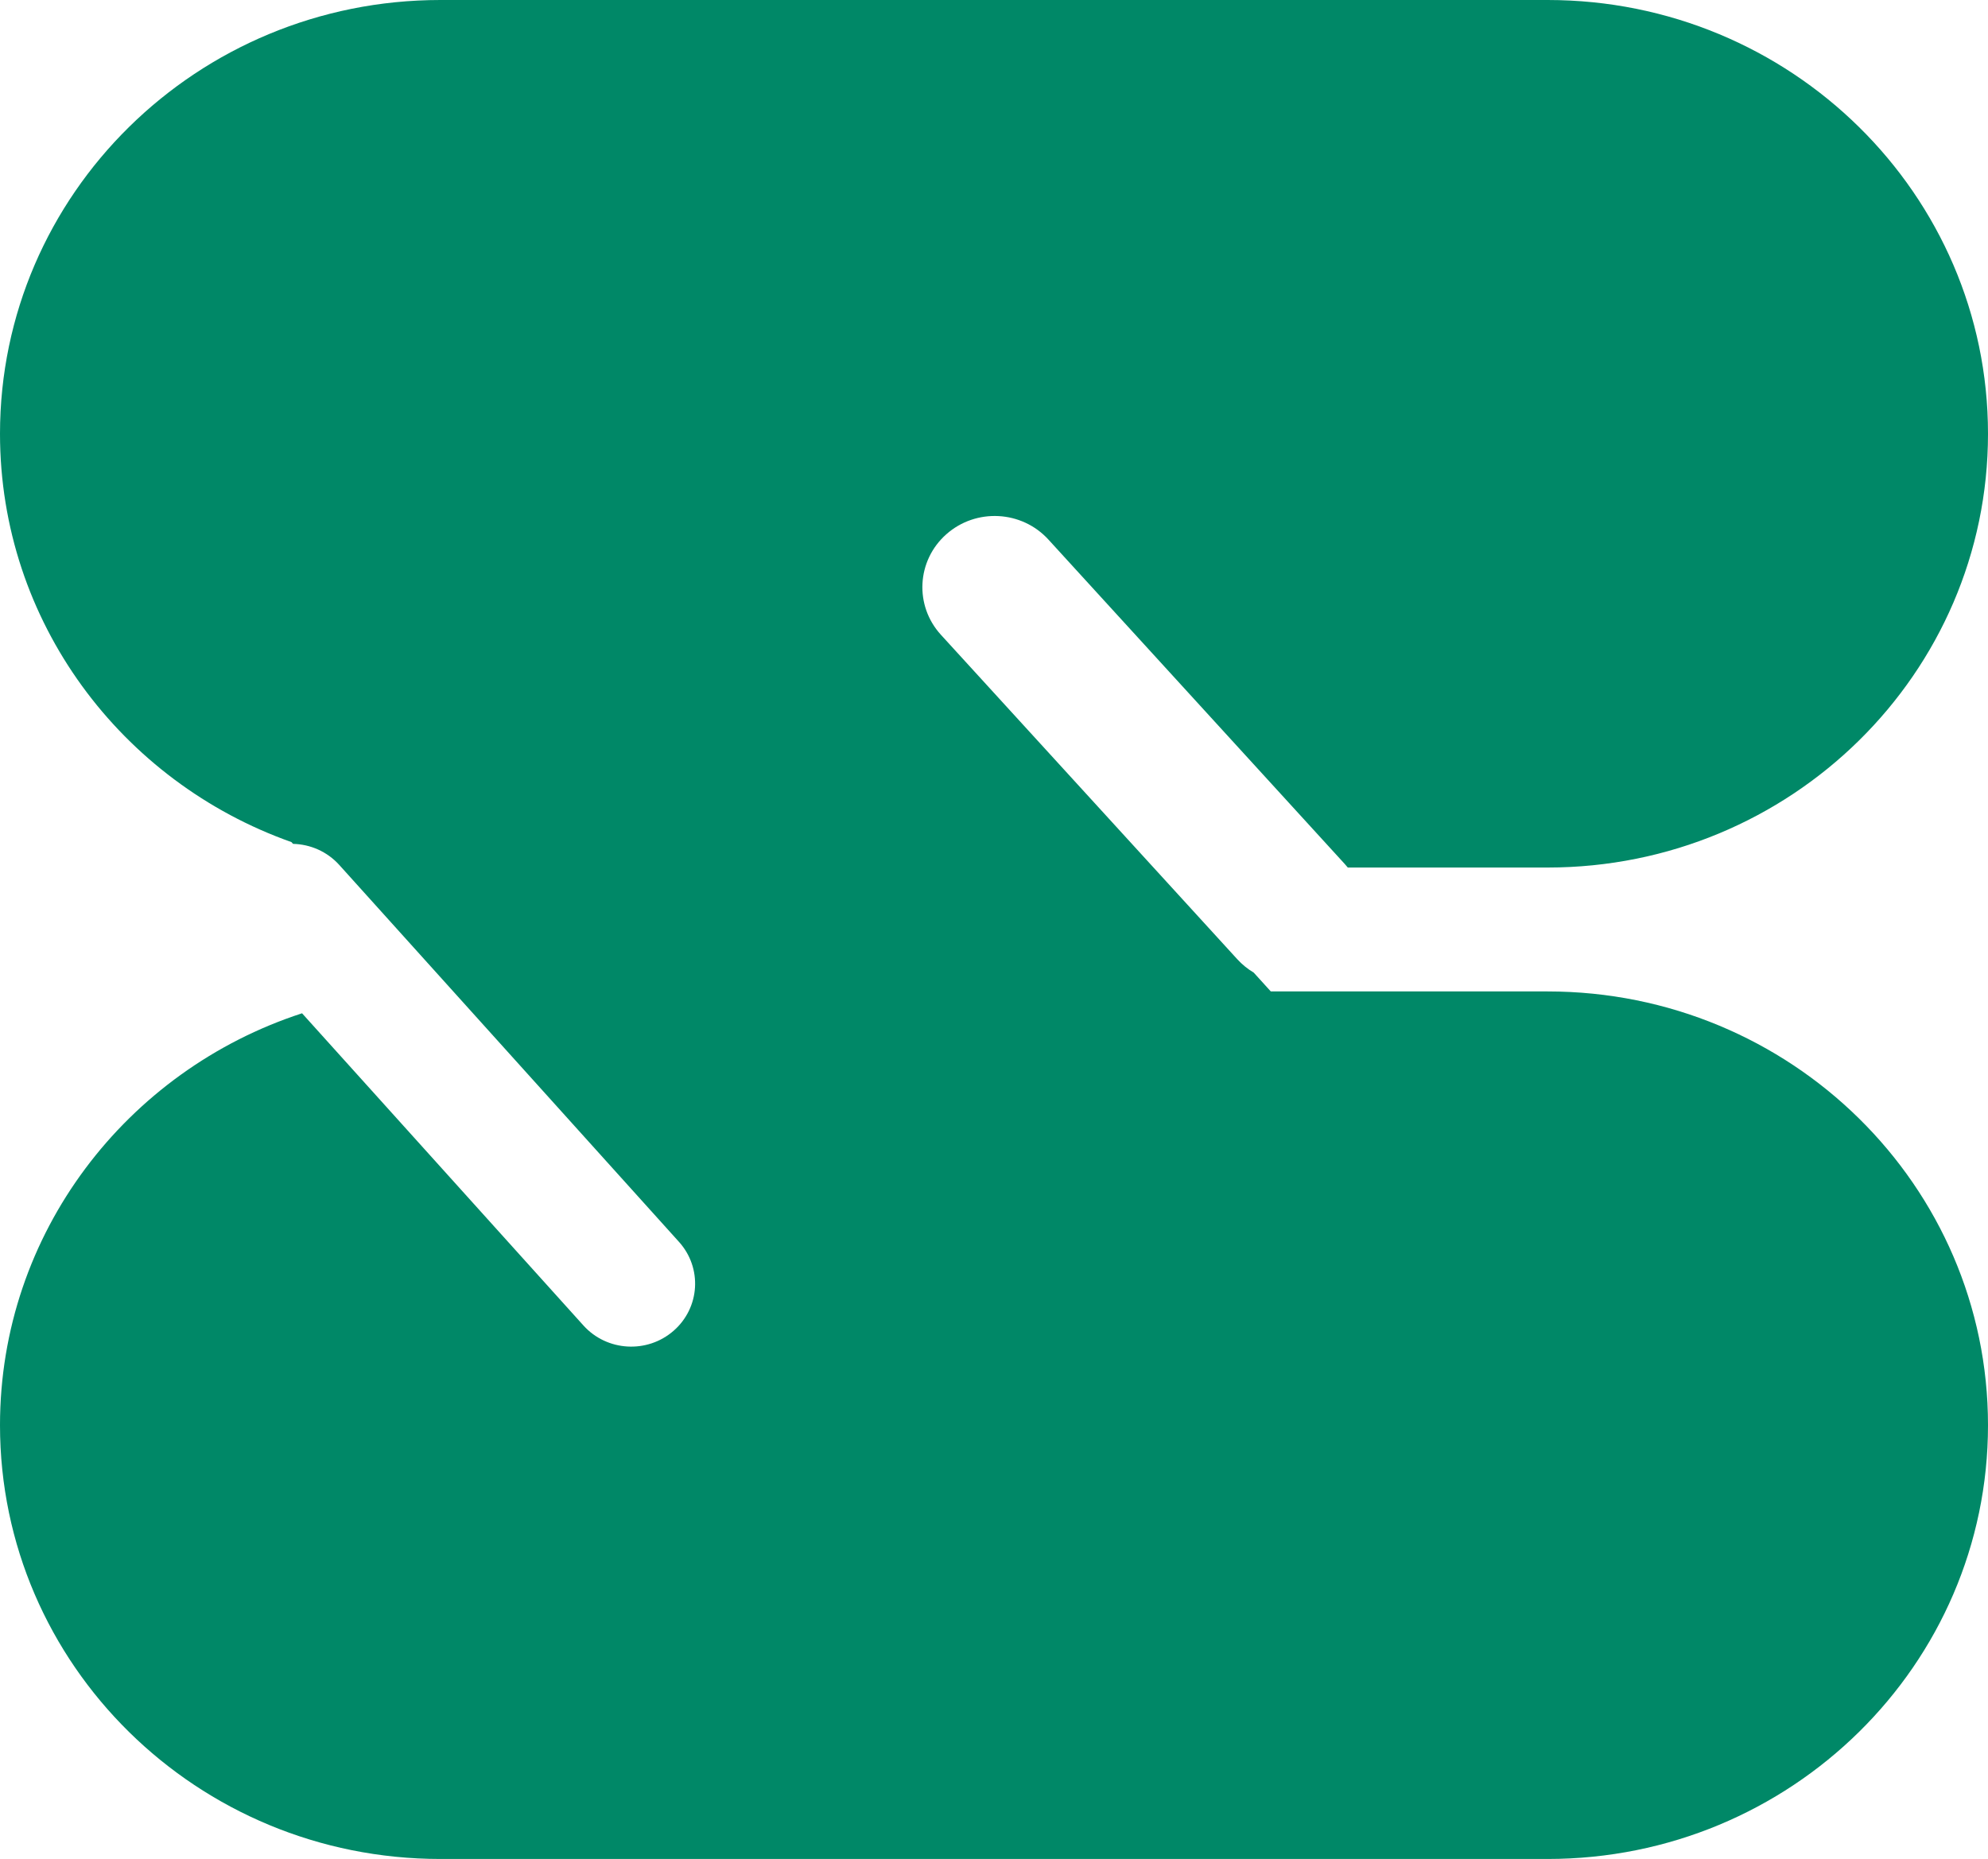 <svg width="108" height="101" viewBox="0 0 108 101" fill="none" xmlns="http://www.w3.org/2000/svg">
<path d="M0 23.567C0 10.551 10.711 0 23.924 0H84.076C97.289 0 108 10.551 108 23.567C108 36.583 97.289 47.134 84.076 47.134H73.22C73.167 47.068 73.111 47.003 73.053 46.939L56.956 29.315C55.505 27.727 53.022 27.598 51.41 29.027C49.797 30.456 49.666 32.902 51.117 34.49L67.215 52.114C67.482 52.406 67.784 52.649 68.109 52.842L69.038 53.866H84.076C97.289 53.866 108 64.418 108 77.433C108 90.449 97.289 101 84.076 101H23.924C10.711 101 0 90.449 0 77.433C0 67.004 6.877 58.157 16.409 55.053L31.695 72.014C32.968 73.427 35.162 73.555 36.596 72.301C38.03 71.047 38.16 68.886 36.887 67.473L18.434 46.997C17.768 46.258 16.85 45.871 15.921 45.848L15.833 45.752C6.602 42.485 0 33.785 0 23.567Z" fill="#008867"/>
</svg>
